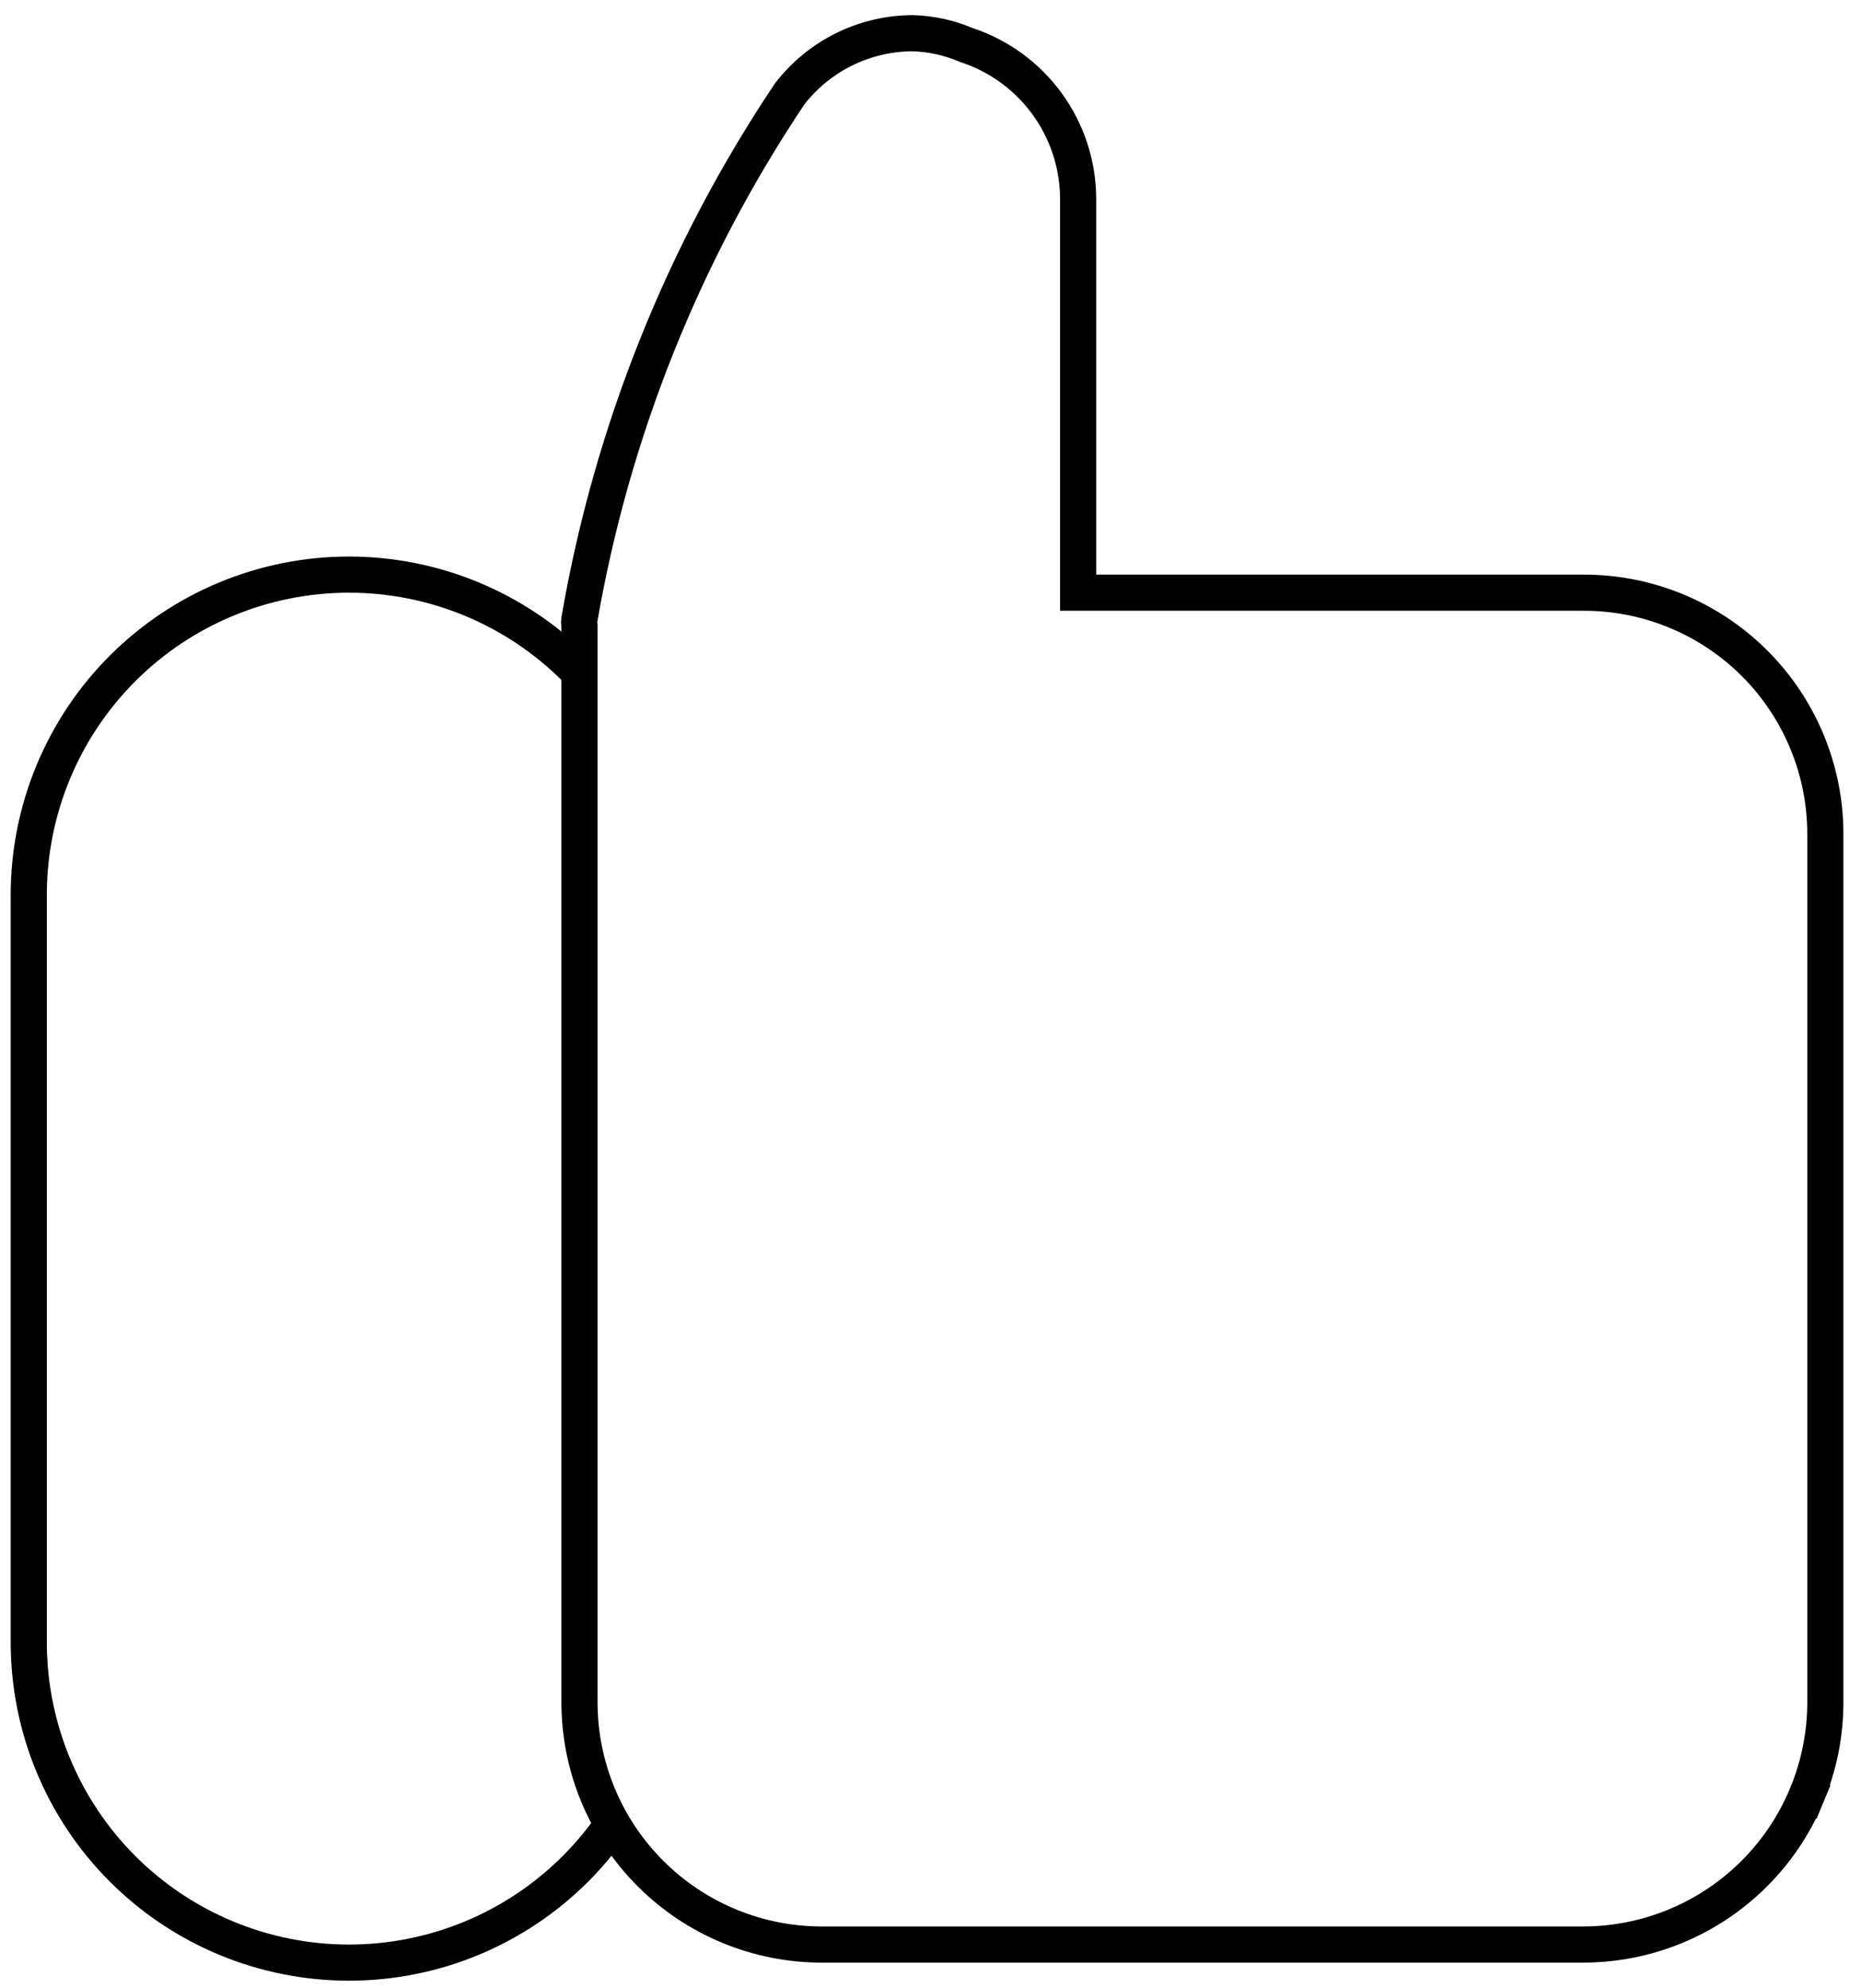 <svg width="103" height="110" viewBox="0 0 103 110" fill="none" xmlns="http://www.w3.org/2000/svg">
<path d="M31.849 36.987C28.525 33.663 24.016 31.796 19.316 31.796C14.615 31.796 10.107 33.663 6.783 36.987C3.459 40.311 1.592 44.819 1.592 49.52V90.876C1.592 95.577 3.459 100.085 6.783 103.409C10.107 106.733 14.615 108.6 19.316 108.6C24.016 108.6 28.525 106.733 31.849 103.409C32.547 102.71 33.181 101.96 33.747 101.166" stroke="black" stroke-width="2"/>
<path d="M32.059 34.53L32.072 34.61V34.691V94.184C32.072 97.742 33.486 101.155 36.001 103.671C38.517 106.186 41.929 107.6 45.487 107.6L87.552 107.6L87.556 107.6C89.323 107.607 91.073 107.265 92.707 106.594C94.341 105.924 95.827 104.937 97.078 103.69C98.33 102.444 99.323 100.962 100 99.331L100.924 99.715L100 99.331C100.678 97.7 101.027 95.951 101.027 94.184V46.153C101.027 44.394 100.68 42.653 100.005 41.029C99.33 39.404 98.342 37.93 97.096 36.689C95.849 35.448 94.371 34.465 92.744 33.797C91.117 33.129 89.374 32.789 87.615 32.796H87.611H60.671H59.671V31.796V10.945C59.654 9.07 59.05 7.248 57.945 5.733C56.839 4.217 55.286 3.085 53.504 2.497L53.467 2.484L53.43 2.469C52.501 2.078 51.507 1.864 50.499 1.838C49.181 1.844 47.883 2.152 46.703 2.737C45.528 3.32 44.501 4.164 43.701 5.203C37.82 13.985 33.853 23.907 32.059 34.324C32.048 34.392 32.048 34.462 32.059 34.53Z" stroke="black" stroke-width="2"/>
</svg>
